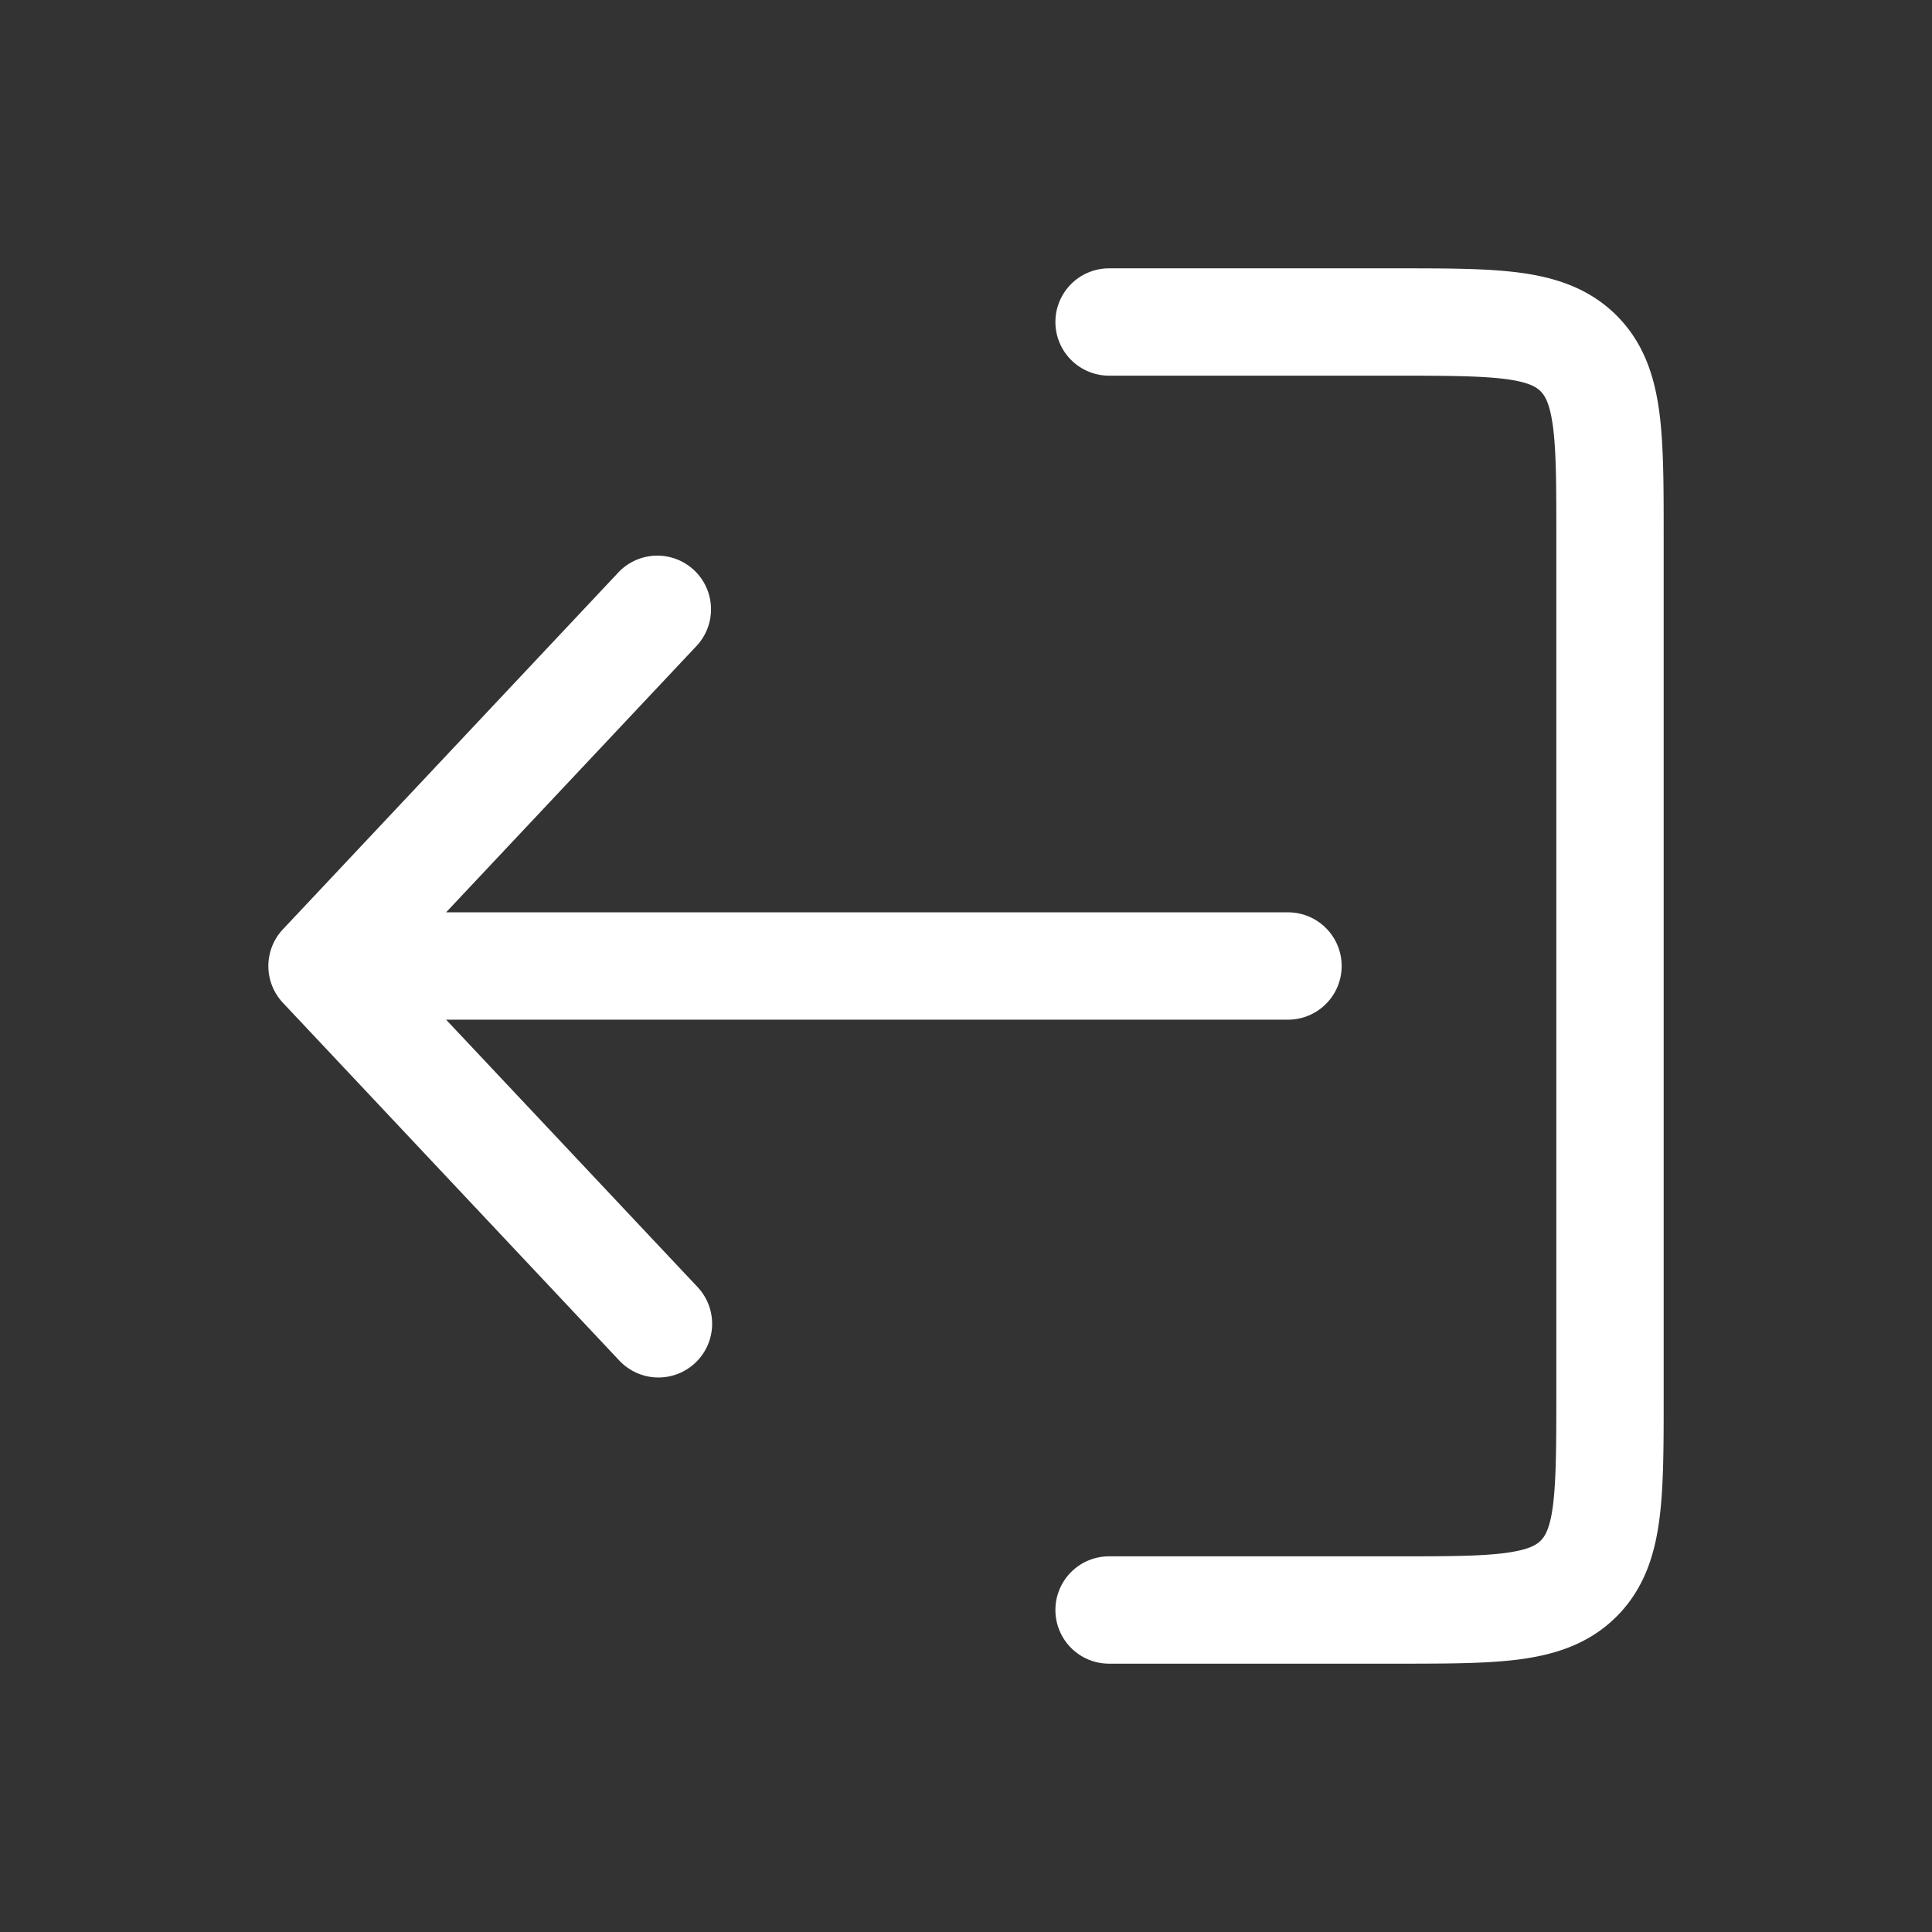 <svg width="18" height="18" fill="none" xmlns="http://www.w3.org/2000/svg"><rect width="100%" height="100%" fill="#333333" stroke="none"/><g clip-path="url(#clip0_877_10934)"><g clip-path="url(#clip1_877_10934)" fill-rule="evenodd" clip-rule="evenodd" fill="#fff"><path d="M6.477 12.698a.5.5 0 0 1-.707-.022L2.636 9.343a.5.5 0 0 1 0-.685L5.77 5.324a.5.5 0 0 1 .728.685L4.156 8.5H12a.5.5 0 0 1 0 1H4.156l2.342 2.49a.5.5 0 0 1-.021.708z"/><path d="M9.833 15a.5.5 0 0 1 .5-.5H13c.486 0 .8-.001 1.03-.032.218-.03.286-.076.324-.114.038-.038.085-.106.114-.323.03-.232.032-.546.032-1.031V5c0-.486-.001-.8-.032-1.03-.03-.218-.076-.285-.114-.324-.038-.038-.106-.085-.323-.114-.232-.03-.546-.032-1.031-.032h-2.667a.5.5 0 0 1 0-1h2.7c.443 0 .825 0 1.13.041.329.044.643.144.898.398.255.255.354.57.398.897.041.306.041.688.041 1.131v8.066c0 .443 0 .825-.041 1.13-.044.329-.143.643-.398.898s-.57.354-.897.398c-.306.041-.688.041-1.131.041H10.333a.5.5 0 0 1-.5-.5z"/></g></g><defs><clipPath id="clip0_877_10934"><path fill="#fff" d="M0 0H18V18H0z"/></clipPath><clipPath id="clip1_877_10934"><path fill="#fff" transform="rotate(-90 9 9)" d="M0 0H18V18H0z"/></clipPath></defs></svg>